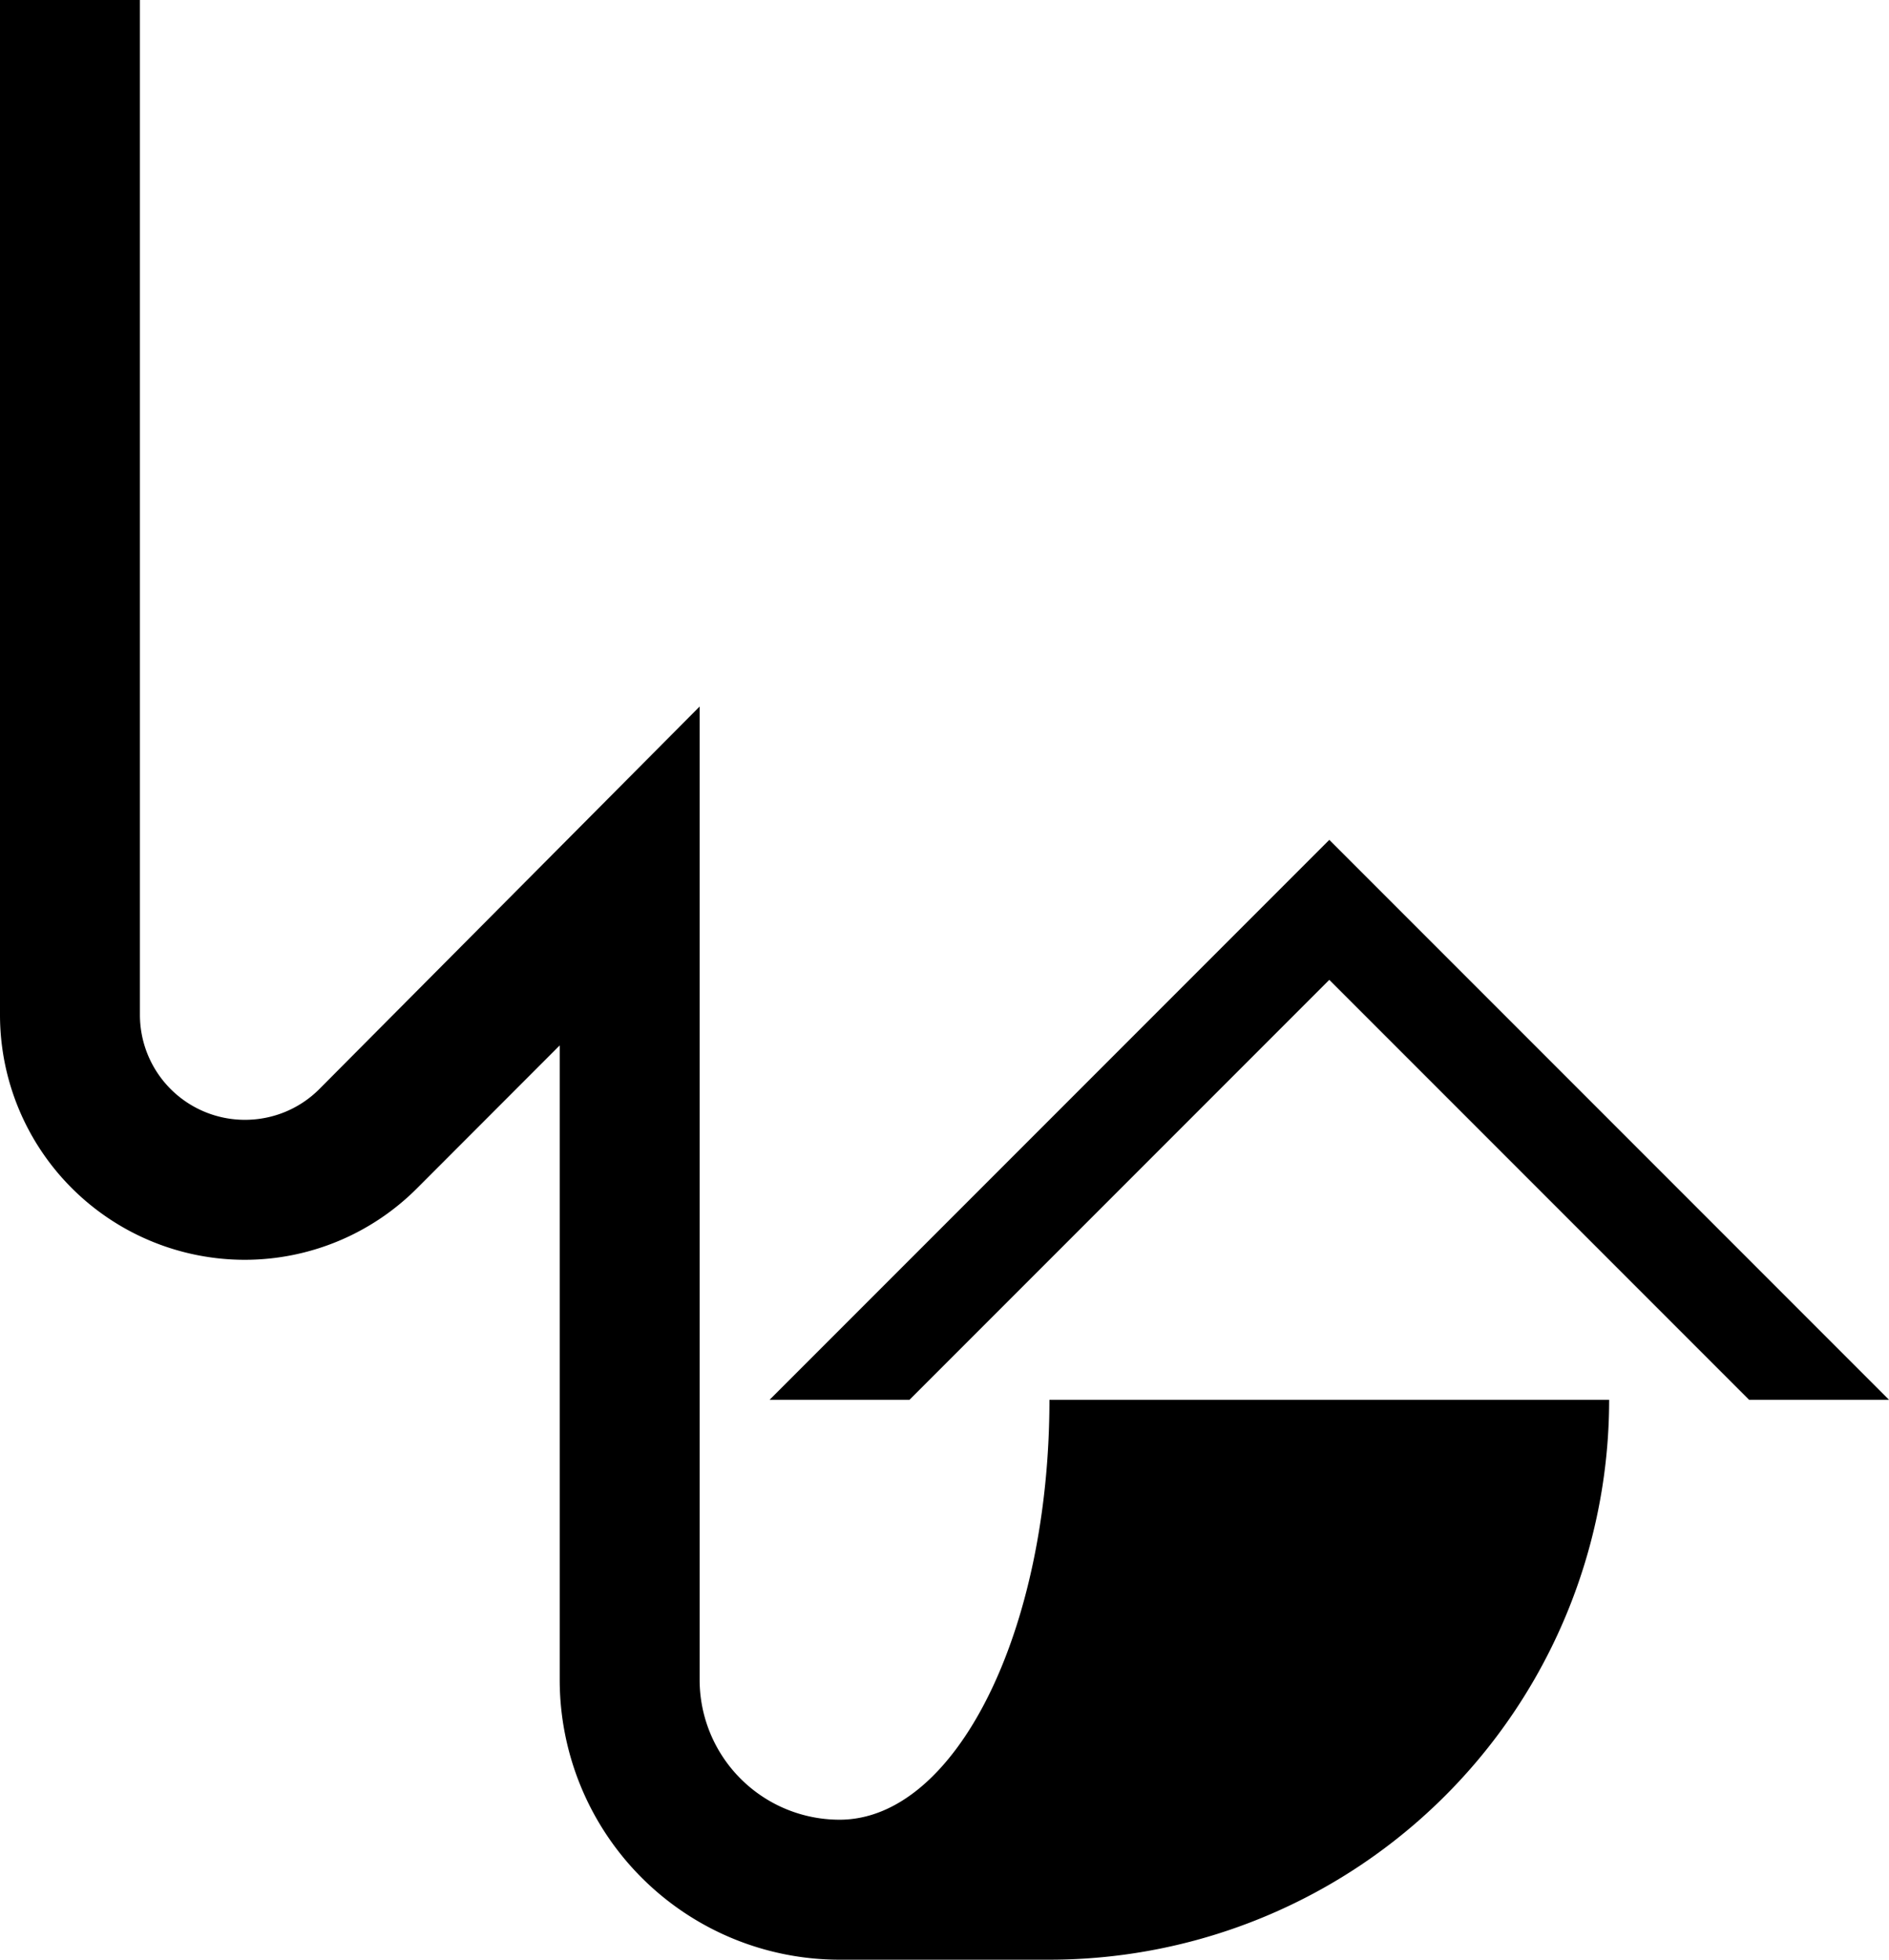 <svg xmlns="http://www.w3.org/2000/svg" version="1.0" width="27" height="28"><path d="M19 12l8 8h-2l-6-6-6 6h-2l8-8z"/><path d="M2 0v14.5A1.5 1.5 0 0 0 3.5 16c.414 0 .791-.166 1.063-.438L10 10.095V24a2 2 0 0 0 2 2c1.657 0 3-2.686 3-6h8a8 8 0 0 1-8 8h-3a4 4 0 0 1-4-4v-9.063L5.969 16.97A3.48 3.48 0 0 1 3.5 18 3.5 3.5 0 0 1 0 14.5V0h2z"/></svg>
